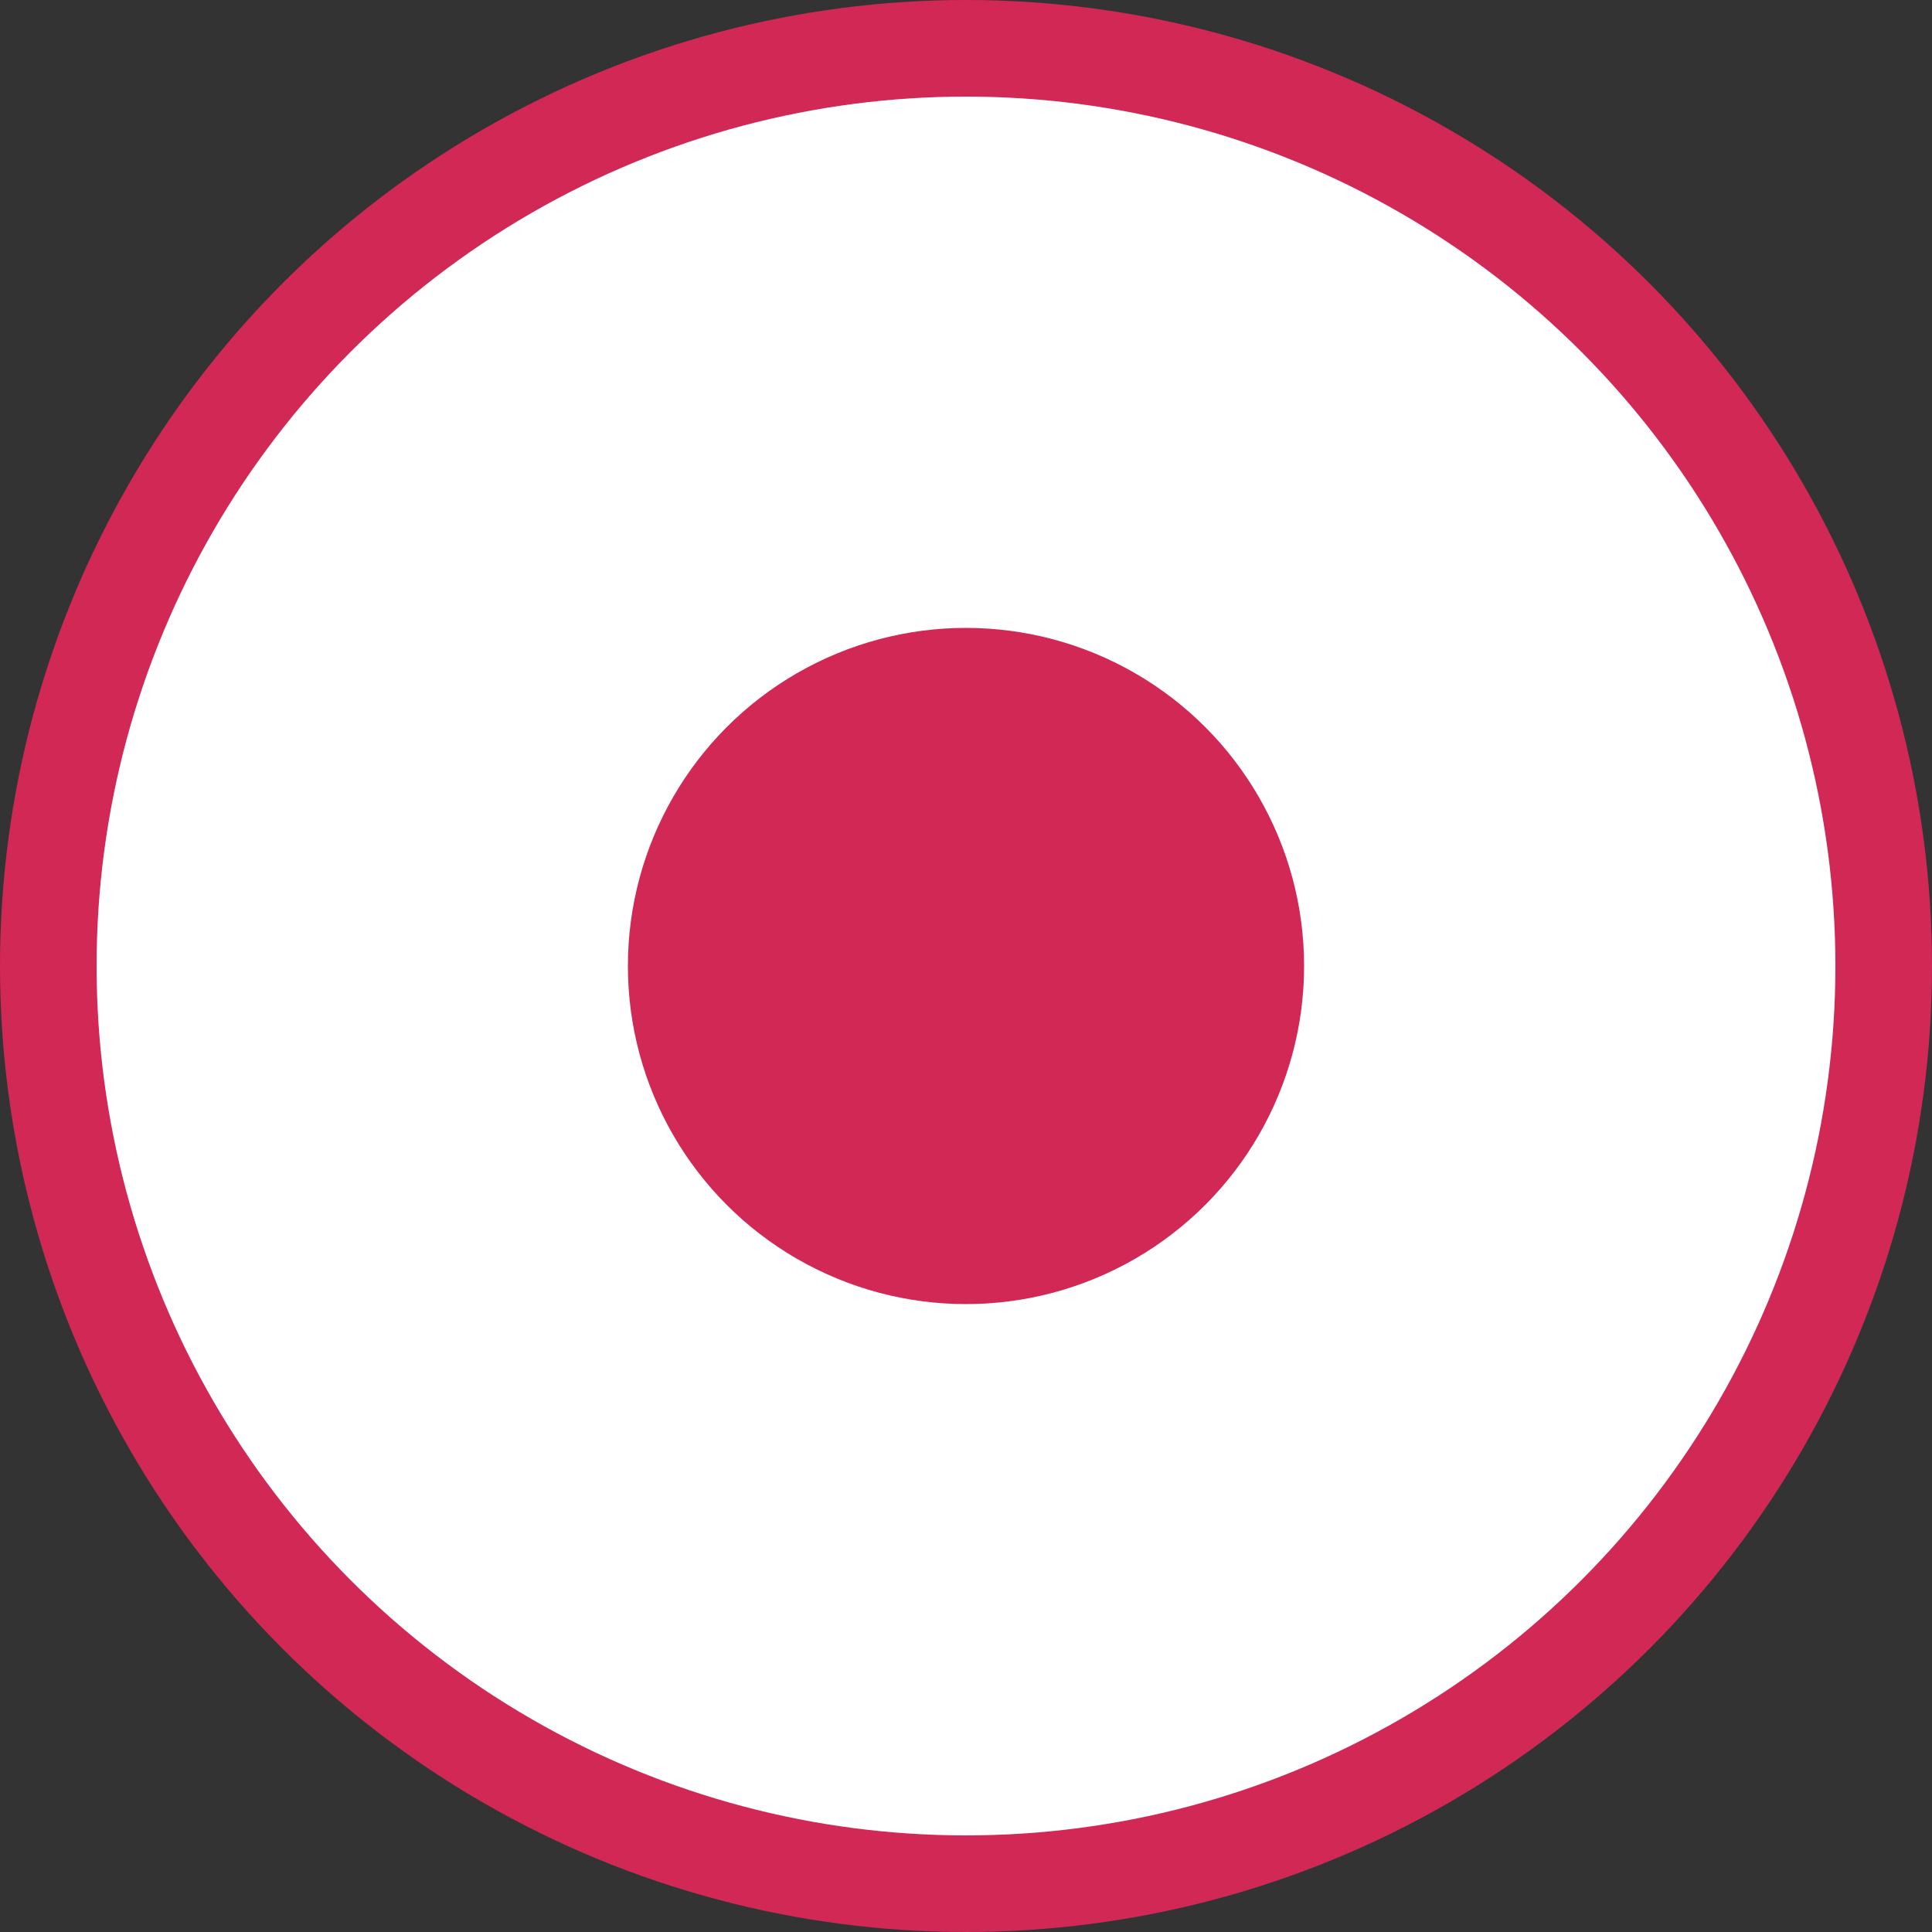 <svg version="1.0" xmlns="http://www.w3.org/2000/svg" xmlns:xlink="http://www.w3.org/1999/xlink" x="0px" y="0px" width="40px" height="40px" viewBox="0 0 40 40" enable-background="new 0 0 40 40" xml:space="preserve">
  <rect x="0" y="0" width="40" height="40" fill="#333333" stroke="none"/>
  <circle fill="#d22856" r="20" cx="50%" cy="50%"/>
  <circle fill="#ffffff" r="18" cx="50%" cy="50%"/>
  <circle fill="#d22856" r="7" cx="50%" cy="50%"/>
</svg>
